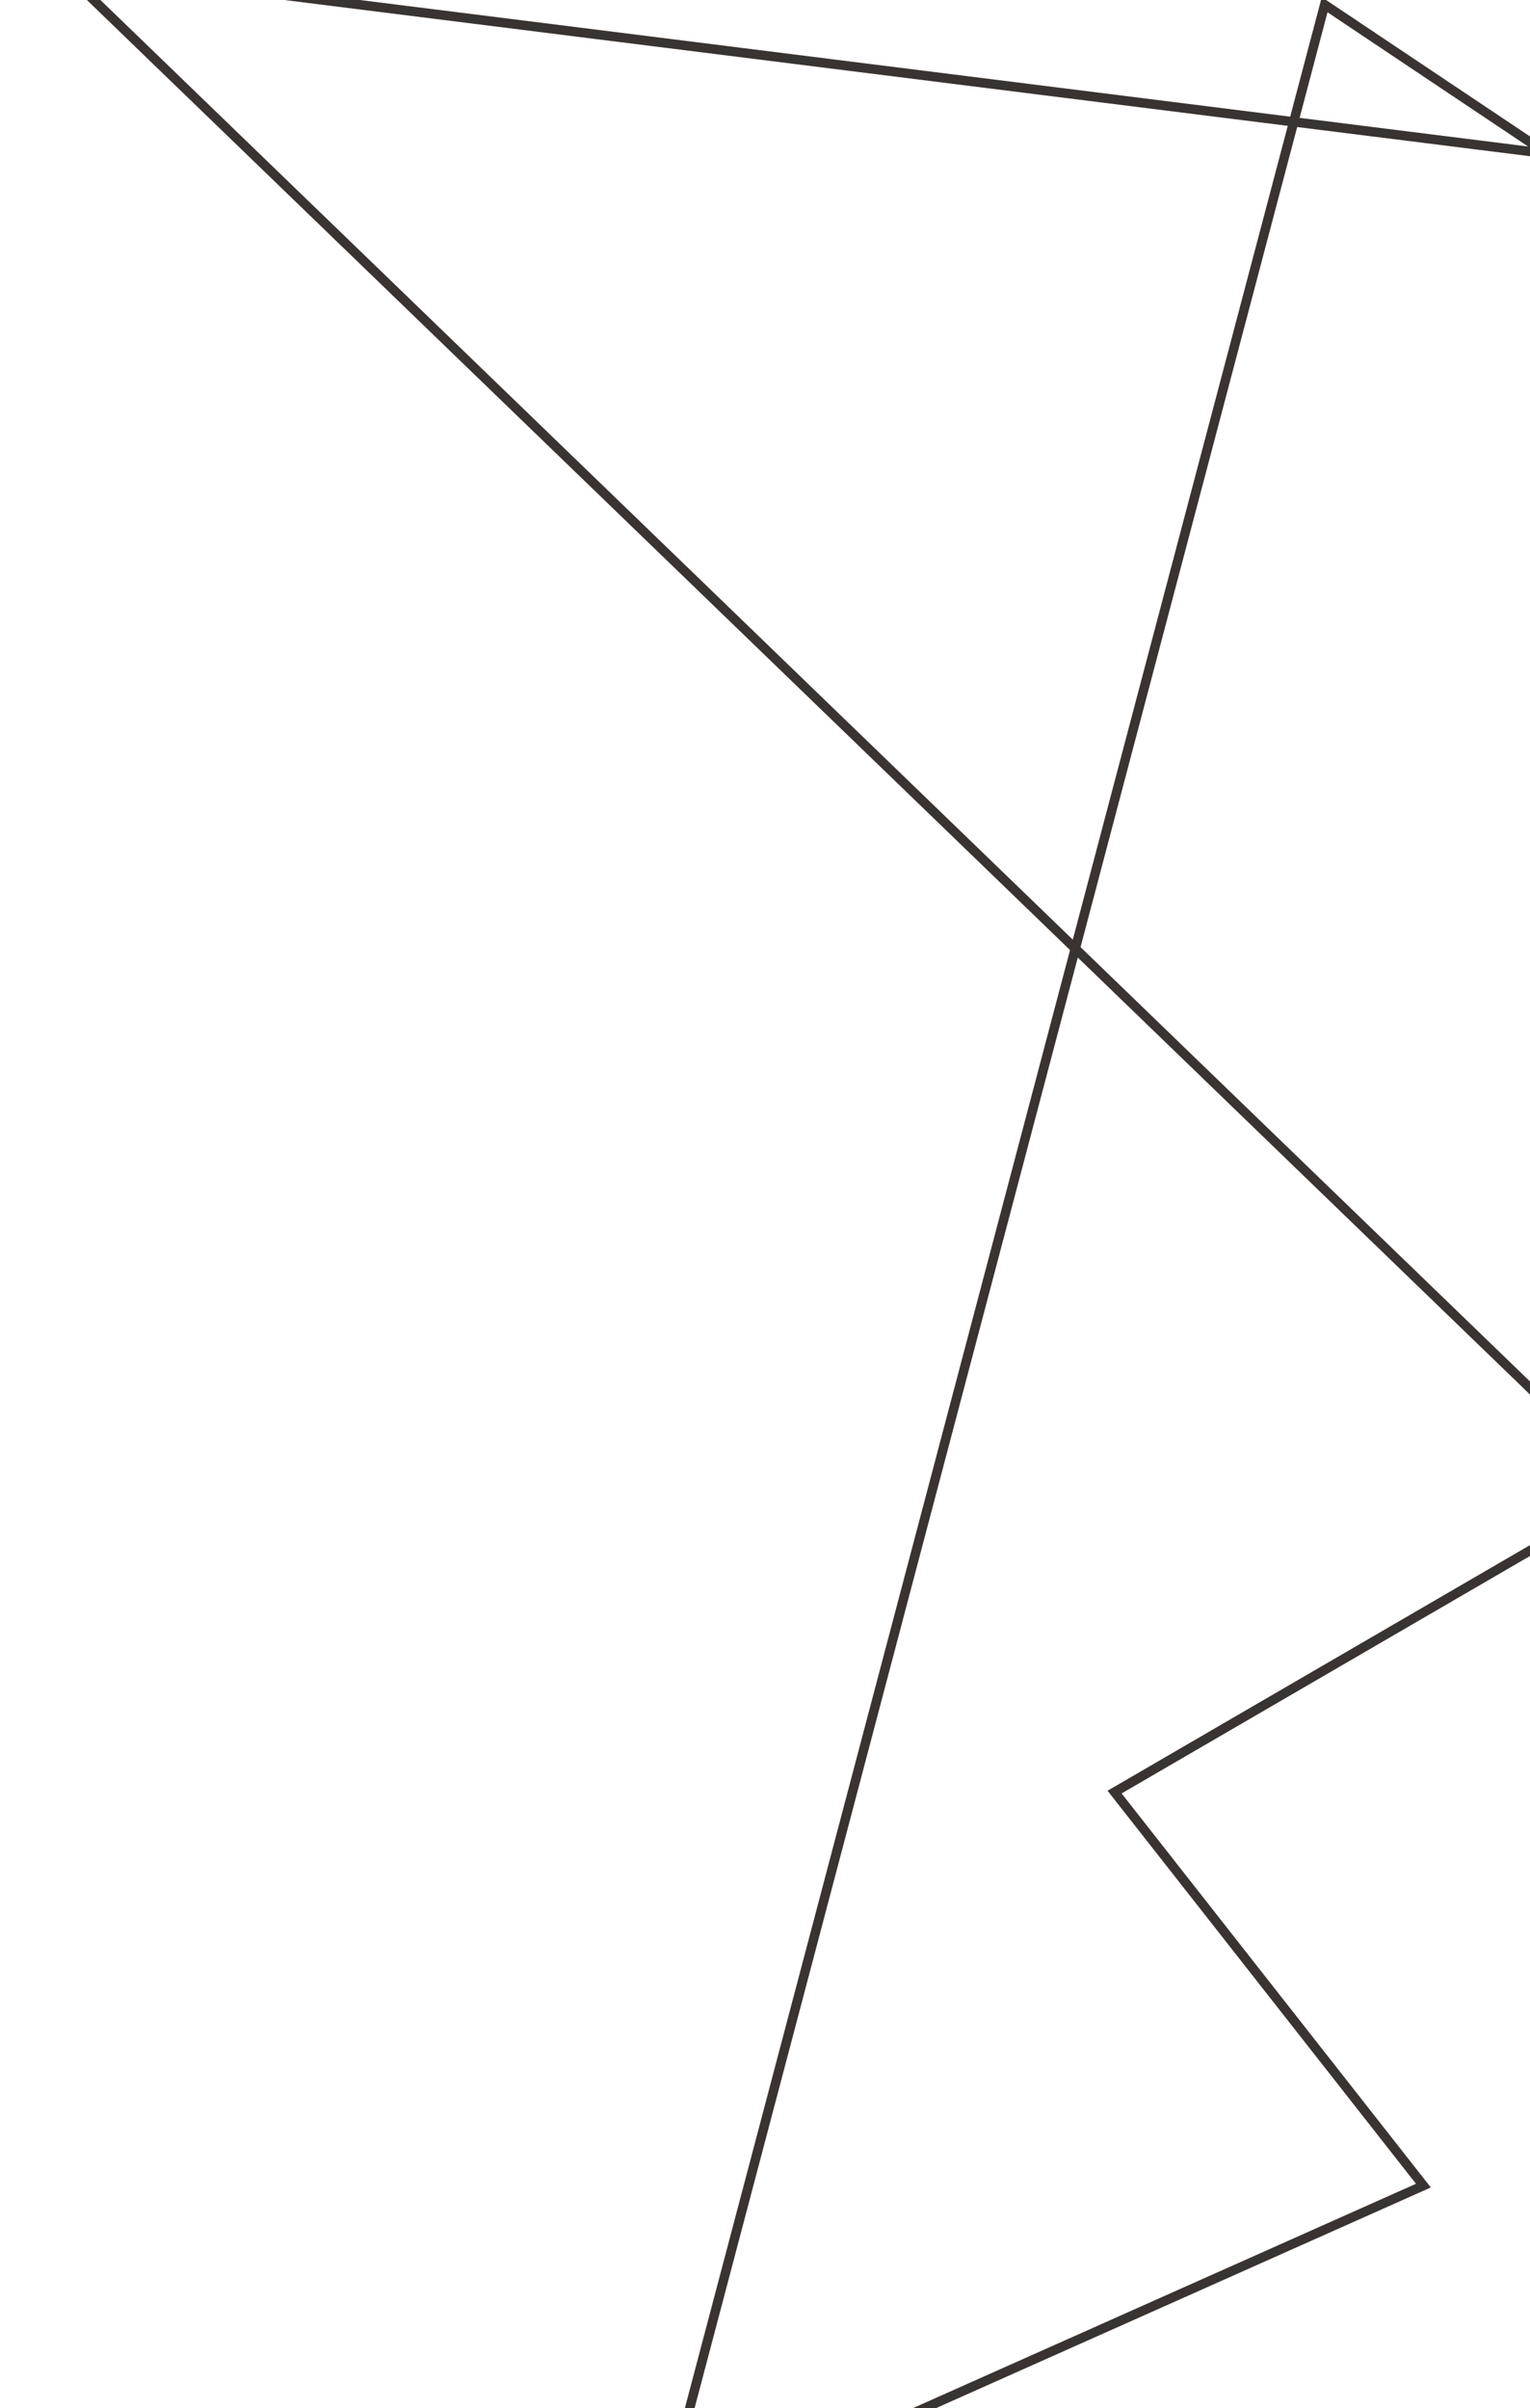 <svg width="488" height="768" viewBox="0 0 488 768" fill="none" xmlns="http://www.w3.org/2000/svg">
<path d="M1 899L454 697L355.5 571.5L521.5 475L19 -10.5L493.5 49L422.5 1.5L218 775.5" stroke="#393431" stroke-width="3"/>
</svg>
